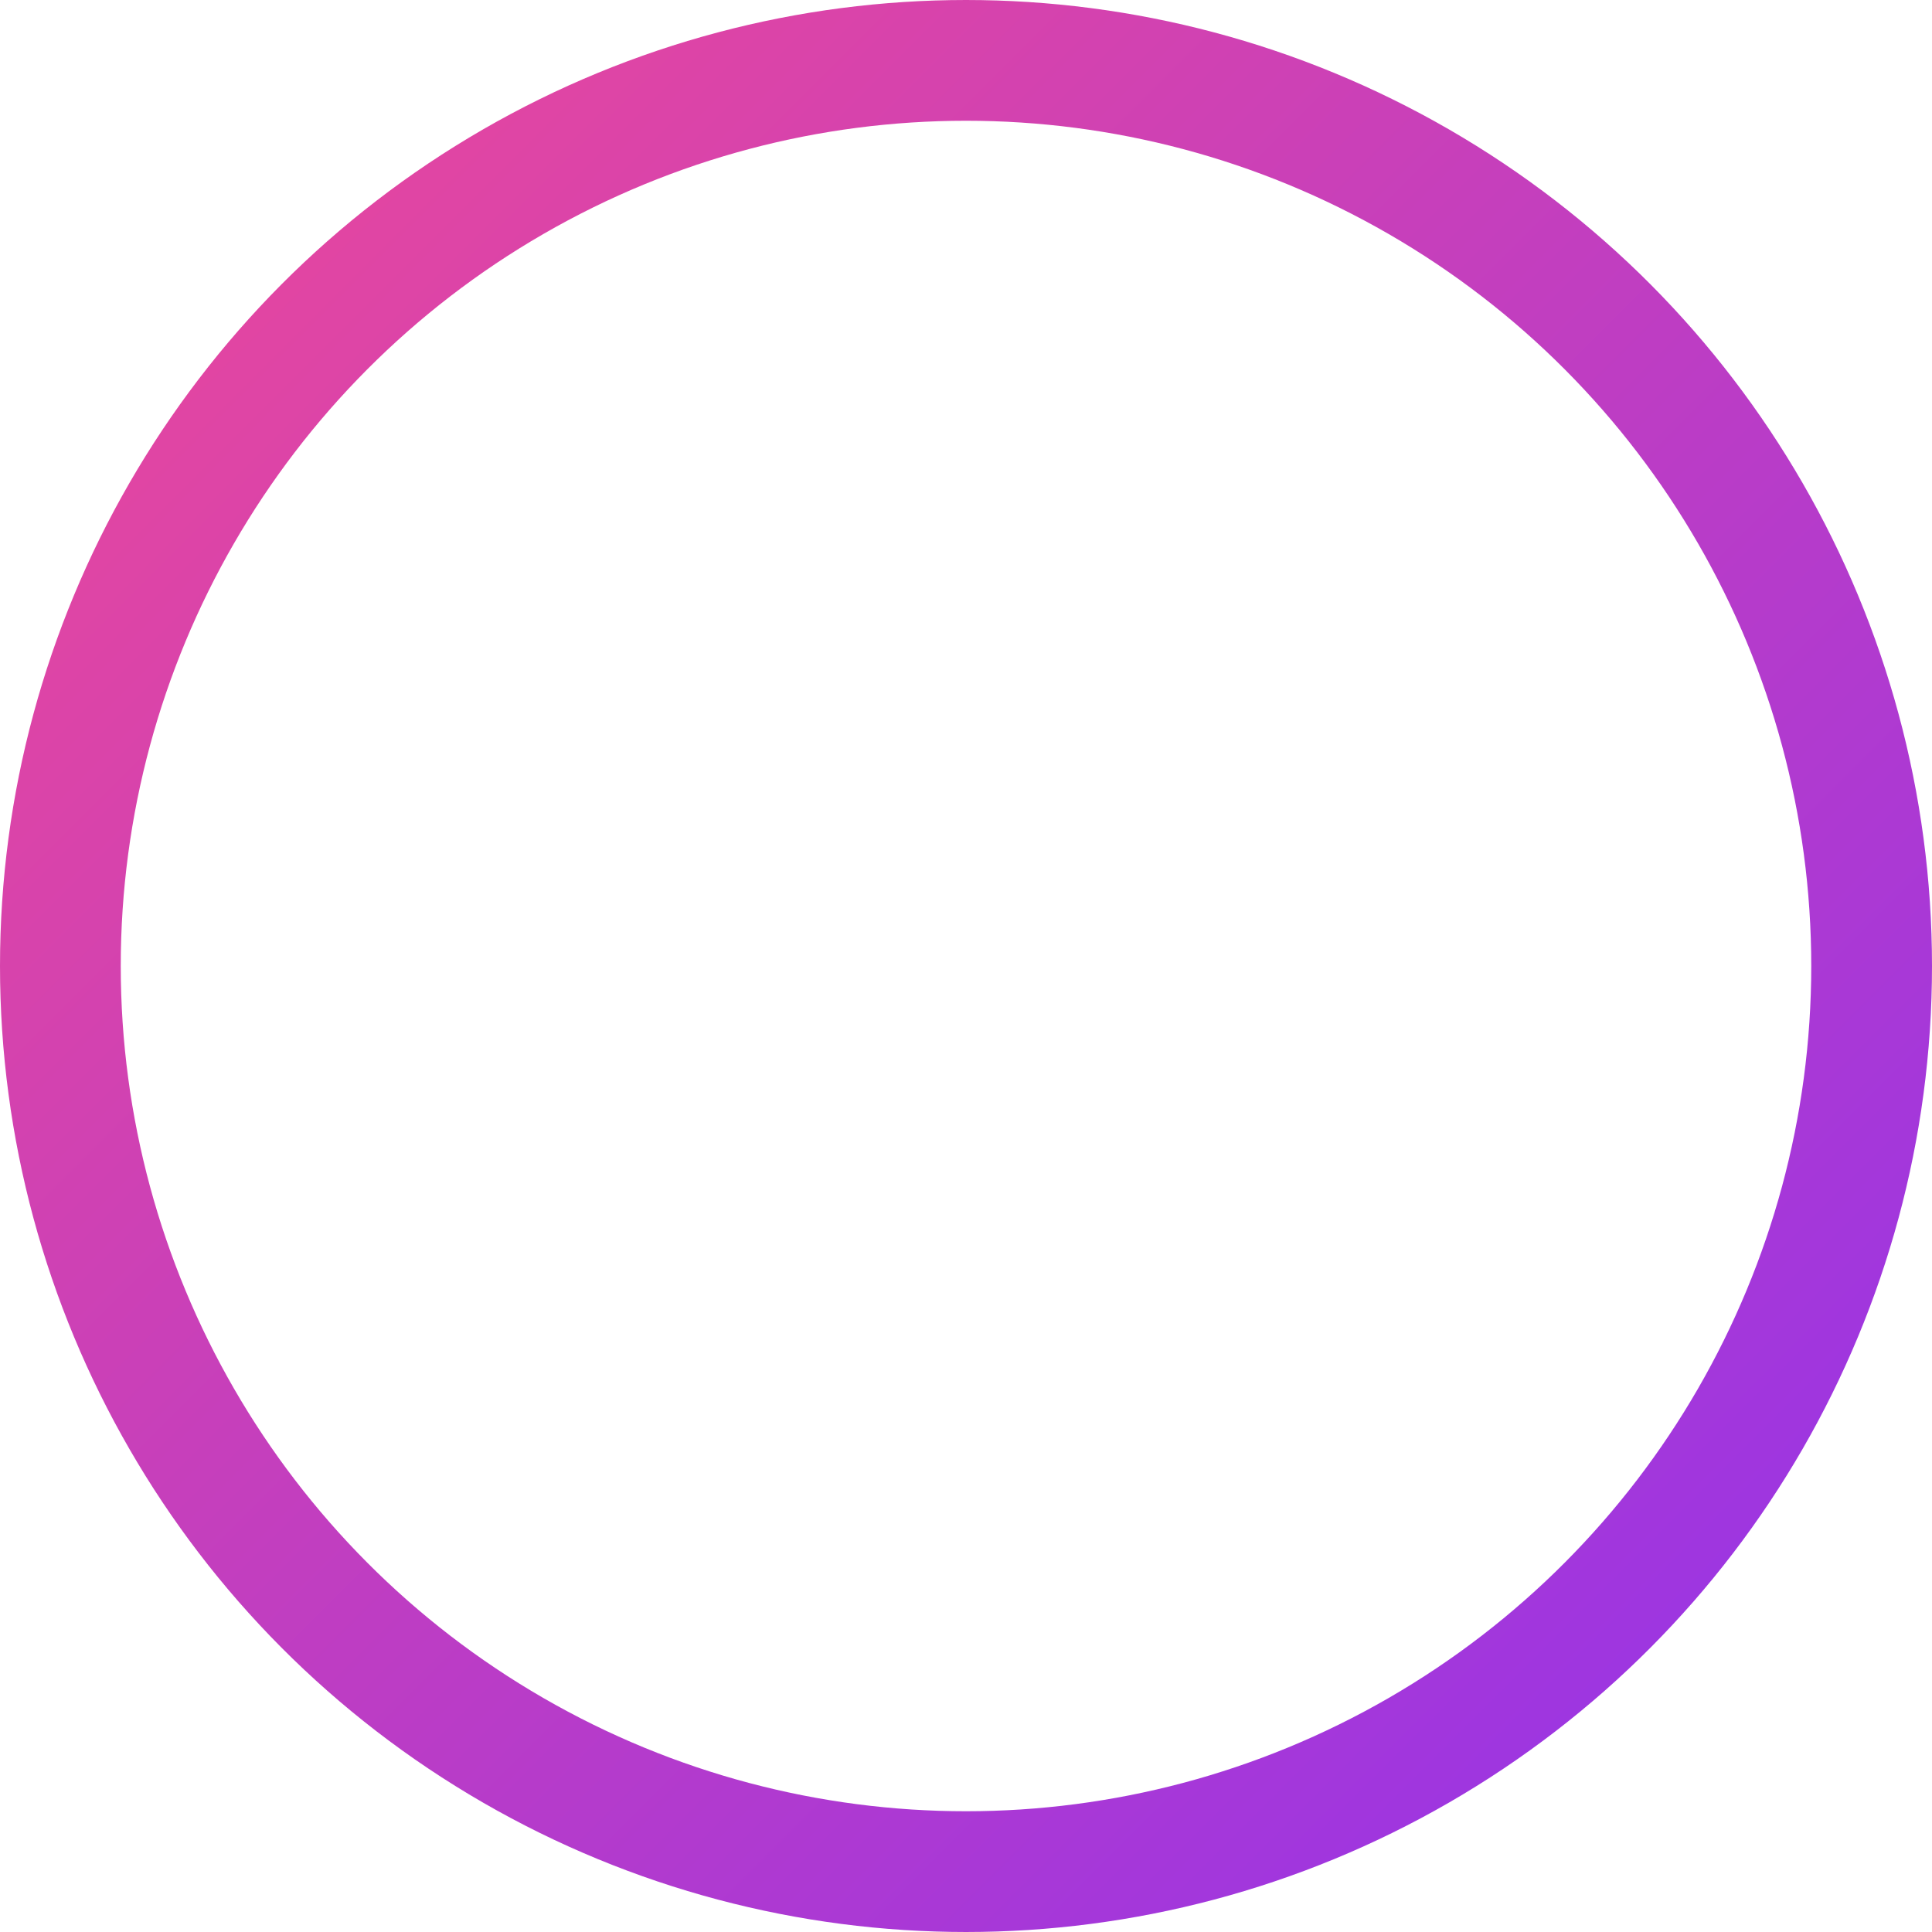 <?xml version="1.0" encoding="UTF-8"?>
<svg width="32" height="32" viewBox="0 0 32 32" fill="none" xmlns="http://www.w3.org/2000/svg">
  <defs>
    <linearGradient id="border-gradient" x1="0%" y1="0%" x2="100%" y2="100%">
      <stop offset="0%" style="stop-color:#ec4899" />
      <stop offset="100%" style="stop-color:#9333ea" />
    </linearGradient>
  </defs>
  <circle cx="16" cy="16" r="15" fill="white" stroke="url(#border-gradient)" stroke-width="2"/>
  <image href="/logo.svg" x="4" y="4" width="24" height="24" />
</svg> 